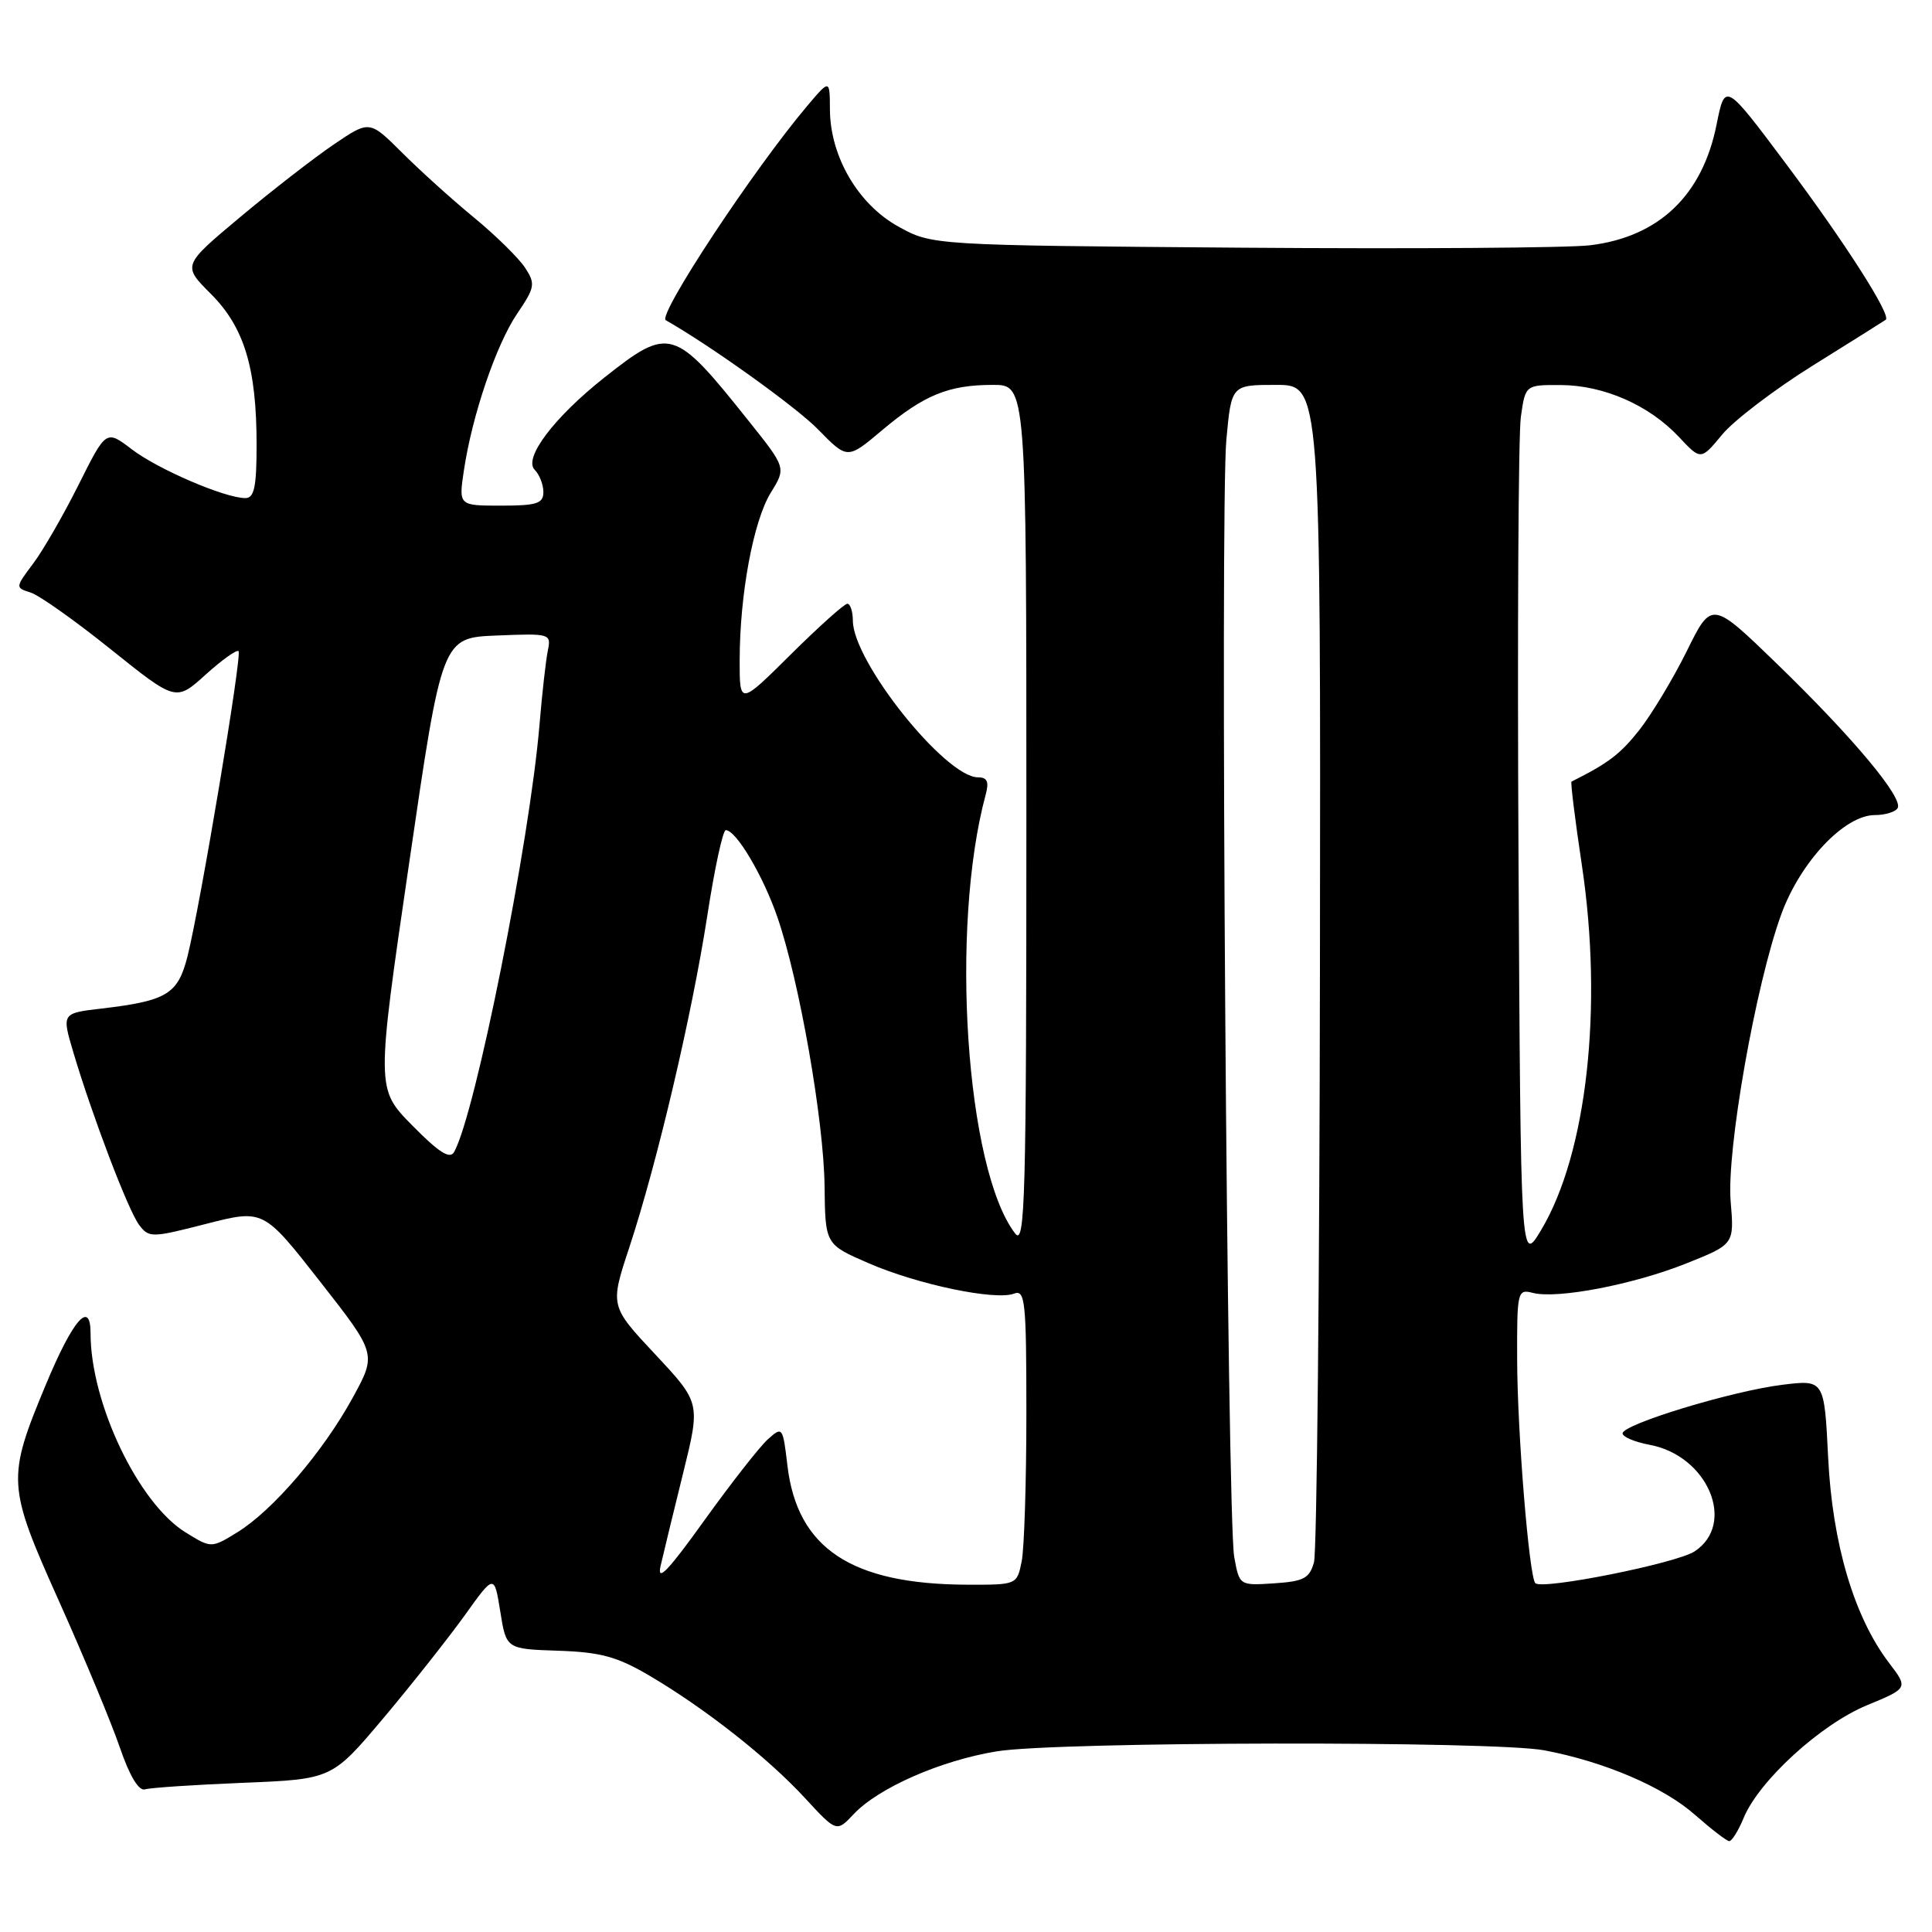 <?xml version="1.0" encoding="UTF-8" standalone="no"?>
<!DOCTYPE svg PUBLIC "-//W3C//DTD SVG 1.1//EN" "http://www.w3.org/Graphics/SVG/1.1/DTD/svg11.dtd" >
<svg xmlns="http://www.w3.org/2000/svg" xmlns:xlink="http://www.w3.org/1999/xlink" version="1.1" viewBox="0 0 256 256">
 <g >
 <path fill="currentColor"
d=" M 231.05 240.87 C 233.09 235.95 241.23 228.51 247.35 225.97 C 252.86 223.69 252.86 223.69 250.30 220.33 C 245.68 214.27 242.80 204.55 242.24 193.15 C 241.73 182.80 241.73 182.80 236.11 183.50 C 229.44 184.33 215.00 188.73 215.00 189.93 C 215.00 190.40 216.63 191.08 218.61 191.45 C 226.32 192.90 230.10 201.92 224.54 205.57 C 222.12 207.15 204.36 210.70 203.44 209.78 C 202.62 208.95 201.05 189.78 201.03 180.13 C 201.00 171.12 201.08 170.79 203.09 171.31 C 206.31 172.16 216.46 170.21 223.47 167.40 C 229.80 164.87 229.80 164.87 229.32 159.18 C 228.76 152.44 232.63 130.47 236.02 121.17 C 238.56 114.19 244.40 108.00 248.44 108.00 C 249.78 108.00 251.13 107.59 251.44 107.09 C 252.26 105.78 245.57 97.77 235.54 88.04 C 226.81 79.58 226.81 79.58 223.51 86.27 C 221.69 89.95 218.84 94.67 217.19 96.77 C 214.67 99.94 213.12 101.12 208.23 103.57 C 208.09 103.64 208.70 108.61 209.60 114.60 C 212.44 133.49 210.27 152.86 204.20 163.00 C 201.50 167.50 201.50 167.50 201.21 113.50 C 201.05 83.80 201.19 57.59 201.52 55.25 C 202.12 51.00 202.12 51.00 206.81 51.02 C 212.50 51.05 218.49 53.67 222.44 57.87 C 225.37 61.00 225.37 61.00 228.19 57.59 C 229.73 55.72 235.16 51.58 240.25 48.41 C 245.34 45.24 249.67 42.52 249.87 42.37 C 250.64 41.79 244.45 32.11 236.66 21.71 C 228.58 10.91 228.58 10.91 227.46 16.48 C 225.59 25.88 219.82 31.39 210.70 32.50 C 207.84 32.85 187.05 32.99 164.50 32.82 C 123.50 32.50 123.50 32.50 119.00 30.00 C 113.70 27.05 110.01 20.75 109.97 14.54 C 109.95 10.50 109.95 10.50 106.99 14.00 C 99.85 22.44 87.08 41.79 88.22 42.43 C 94.17 45.81 105.53 53.95 108.42 56.92 C 112.29 60.88 112.29 60.88 116.89 57.00 C 122.45 52.33 125.70 51.00 131.57 51.00 C 136.00 51.00 136.00 51.00 136.00 108.19 C 136.00 159.03 135.83 165.17 134.51 163.44 C 127.98 154.93 125.84 122.88 130.62 105.25 C 131.07 103.58 130.81 103.00 129.59 103.00 C 125.28 103.00 113.03 87.68 113.01 82.25 C 113.00 81.01 112.67 80.00 112.28 80.00 C 111.88 80.00 108.50 83.03 104.78 86.72 C 98.00 93.45 98.00 93.45 98.01 87.47 C 98.02 78.73 99.83 69.02 102.14 65.27 C 104.17 61.99 104.17 61.99 99.18 55.75 C 89.32 43.38 88.72 43.20 80.09 50.02 C 73.43 55.29 69.32 60.72 70.85 62.25 C 71.48 62.88 72.00 64.21 72.00 65.20 C 72.00 66.72 71.13 67.00 66.39 67.00 C 60.77 67.00 60.77 67.00 61.47 62.32 C 62.57 54.99 65.75 45.65 68.54 41.54 C 70.89 38.07 70.97 37.61 69.57 35.47 C 68.74 34.20 65.70 31.21 62.81 28.83 C 59.91 26.45 55.62 22.57 53.26 20.21 C 48.96 15.93 48.96 15.93 44.23 19.14 C 41.63 20.90 36.05 25.23 31.83 28.76 C 24.17 35.17 24.17 35.17 27.93 38.93 C 32.37 43.37 34.00 48.75 34.00 58.94 C 34.00 64.53 33.69 66.00 32.51 66.00 C 29.81 66.00 20.94 62.19 17.47 59.54 C 14.06 56.94 14.06 56.94 10.42 64.22 C 8.42 68.22 5.71 72.93 4.39 74.68 C 2.02 77.84 2.01 77.87 4.07 78.52 C 5.21 78.88 10.00 82.28 14.72 86.07 C 23.31 92.95 23.31 92.95 27.24 89.40 C 29.41 87.44 31.37 86.04 31.61 86.28 C 32.10 86.77 26.55 119.92 24.85 126.70 C 23.58 131.73 22.13 132.61 13.53 133.63 C 8.18 134.25 8.18 134.25 9.70 139.38 C 12.23 147.89 16.99 160.39 18.43 162.30 C 19.74 164.03 20.08 164.03 27.35 162.16 C 34.91 160.23 34.91 160.23 42.41 169.81 C 49.92 179.40 49.92 179.40 46.71 185.25 C 42.79 192.39 36.17 200.11 31.49 203.01 C 28.00 205.16 28.00 205.16 24.59 203.05 C 18.33 199.18 12.00 185.92 12.00 176.67 C 12.00 172.17 9.68 174.83 6.10 183.41 C 0.88 195.95 0.93 196.81 7.83 212.19 C 11.15 219.60 14.78 228.33 15.89 231.58 C 17.18 235.34 18.39 237.35 19.21 237.10 C 19.92 236.88 25.79 236.49 32.25 236.23 C 43.99 235.75 43.99 235.75 50.83 227.63 C 54.59 223.16 59.42 217.04 61.58 214.04 C 65.49 208.57 65.49 208.57 66.29 213.54 C 67.08 218.50 67.08 218.50 73.96 218.73 C 79.61 218.92 81.79 219.52 86.10 222.06 C 93.48 226.41 101.77 232.94 106.67 238.26 C 110.85 242.79 110.85 242.79 113.12 240.38 C 116.39 236.90 124.68 233.26 132.09 232.06 C 140.06 230.76 197.95 230.66 204.65 231.93 C 212.61 233.44 220.43 236.79 224.60 240.48 C 226.75 242.37 228.78 243.94 229.13 243.96 C 229.47 243.98 230.34 242.59 231.05 240.87 Z  M 87.53 207.50 C 87.91 205.85 89.25 200.31 90.52 195.19 C 92.82 185.88 92.82 185.88 86.82 179.46 C 80.82 173.05 80.82 173.05 83.39 165.28 C 87.08 154.08 91.69 134.47 93.72 121.34 C 94.68 115.10 95.78 110.00 96.17 110.00 C 97.54 110.00 101.12 116.03 103.02 121.56 C 105.93 130.01 109.16 148.49 109.26 157.19 C 109.35 164.89 109.35 164.89 115.11 167.39 C 121.61 170.21 131.90 172.36 134.37 171.41 C 135.84 170.85 136.00 172.43 136.00 187.27 C 136.00 196.33 135.72 205.16 135.38 206.88 C 134.75 210.00 134.75 210.00 128.12 209.98 C 112.80 209.92 105.64 205.17 104.34 194.21 C 103.73 189.05 103.68 188.98 101.74 190.72 C 100.65 191.70 96.86 196.55 93.30 201.50 C 88.53 208.15 87.03 209.72 87.53 207.50 Z  M 163.54 206.30 C 162.60 201.11 161.65 67.30 162.50 58.25 C 163.17 51.00 163.17 51.00 169.09 51.00 C 175.00 51.00 175.00 51.00 174.90 127.75 C 174.85 169.96 174.49 205.62 174.11 207.00 C 173.52 209.14 172.76 209.54 168.83 209.80 C 164.23 210.10 164.23 210.10 163.54 206.30 Z  M 54.63 149.13 C 49.84 144.27 49.84 144.27 54.21 114.39 C 58.57 84.50 58.57 84.50 65.82 84.21 C 72.91 83.92 73.05 83.96 72.59 86.21 C 72.33 87.47 71.83 91.88 71.49 96.00 C 70.18 111.60 62.99 147.62 60.17 152.65 C 59.62 153.64 58.15 152.71 54.63 149.13 Z "/>
</g>
</svg>